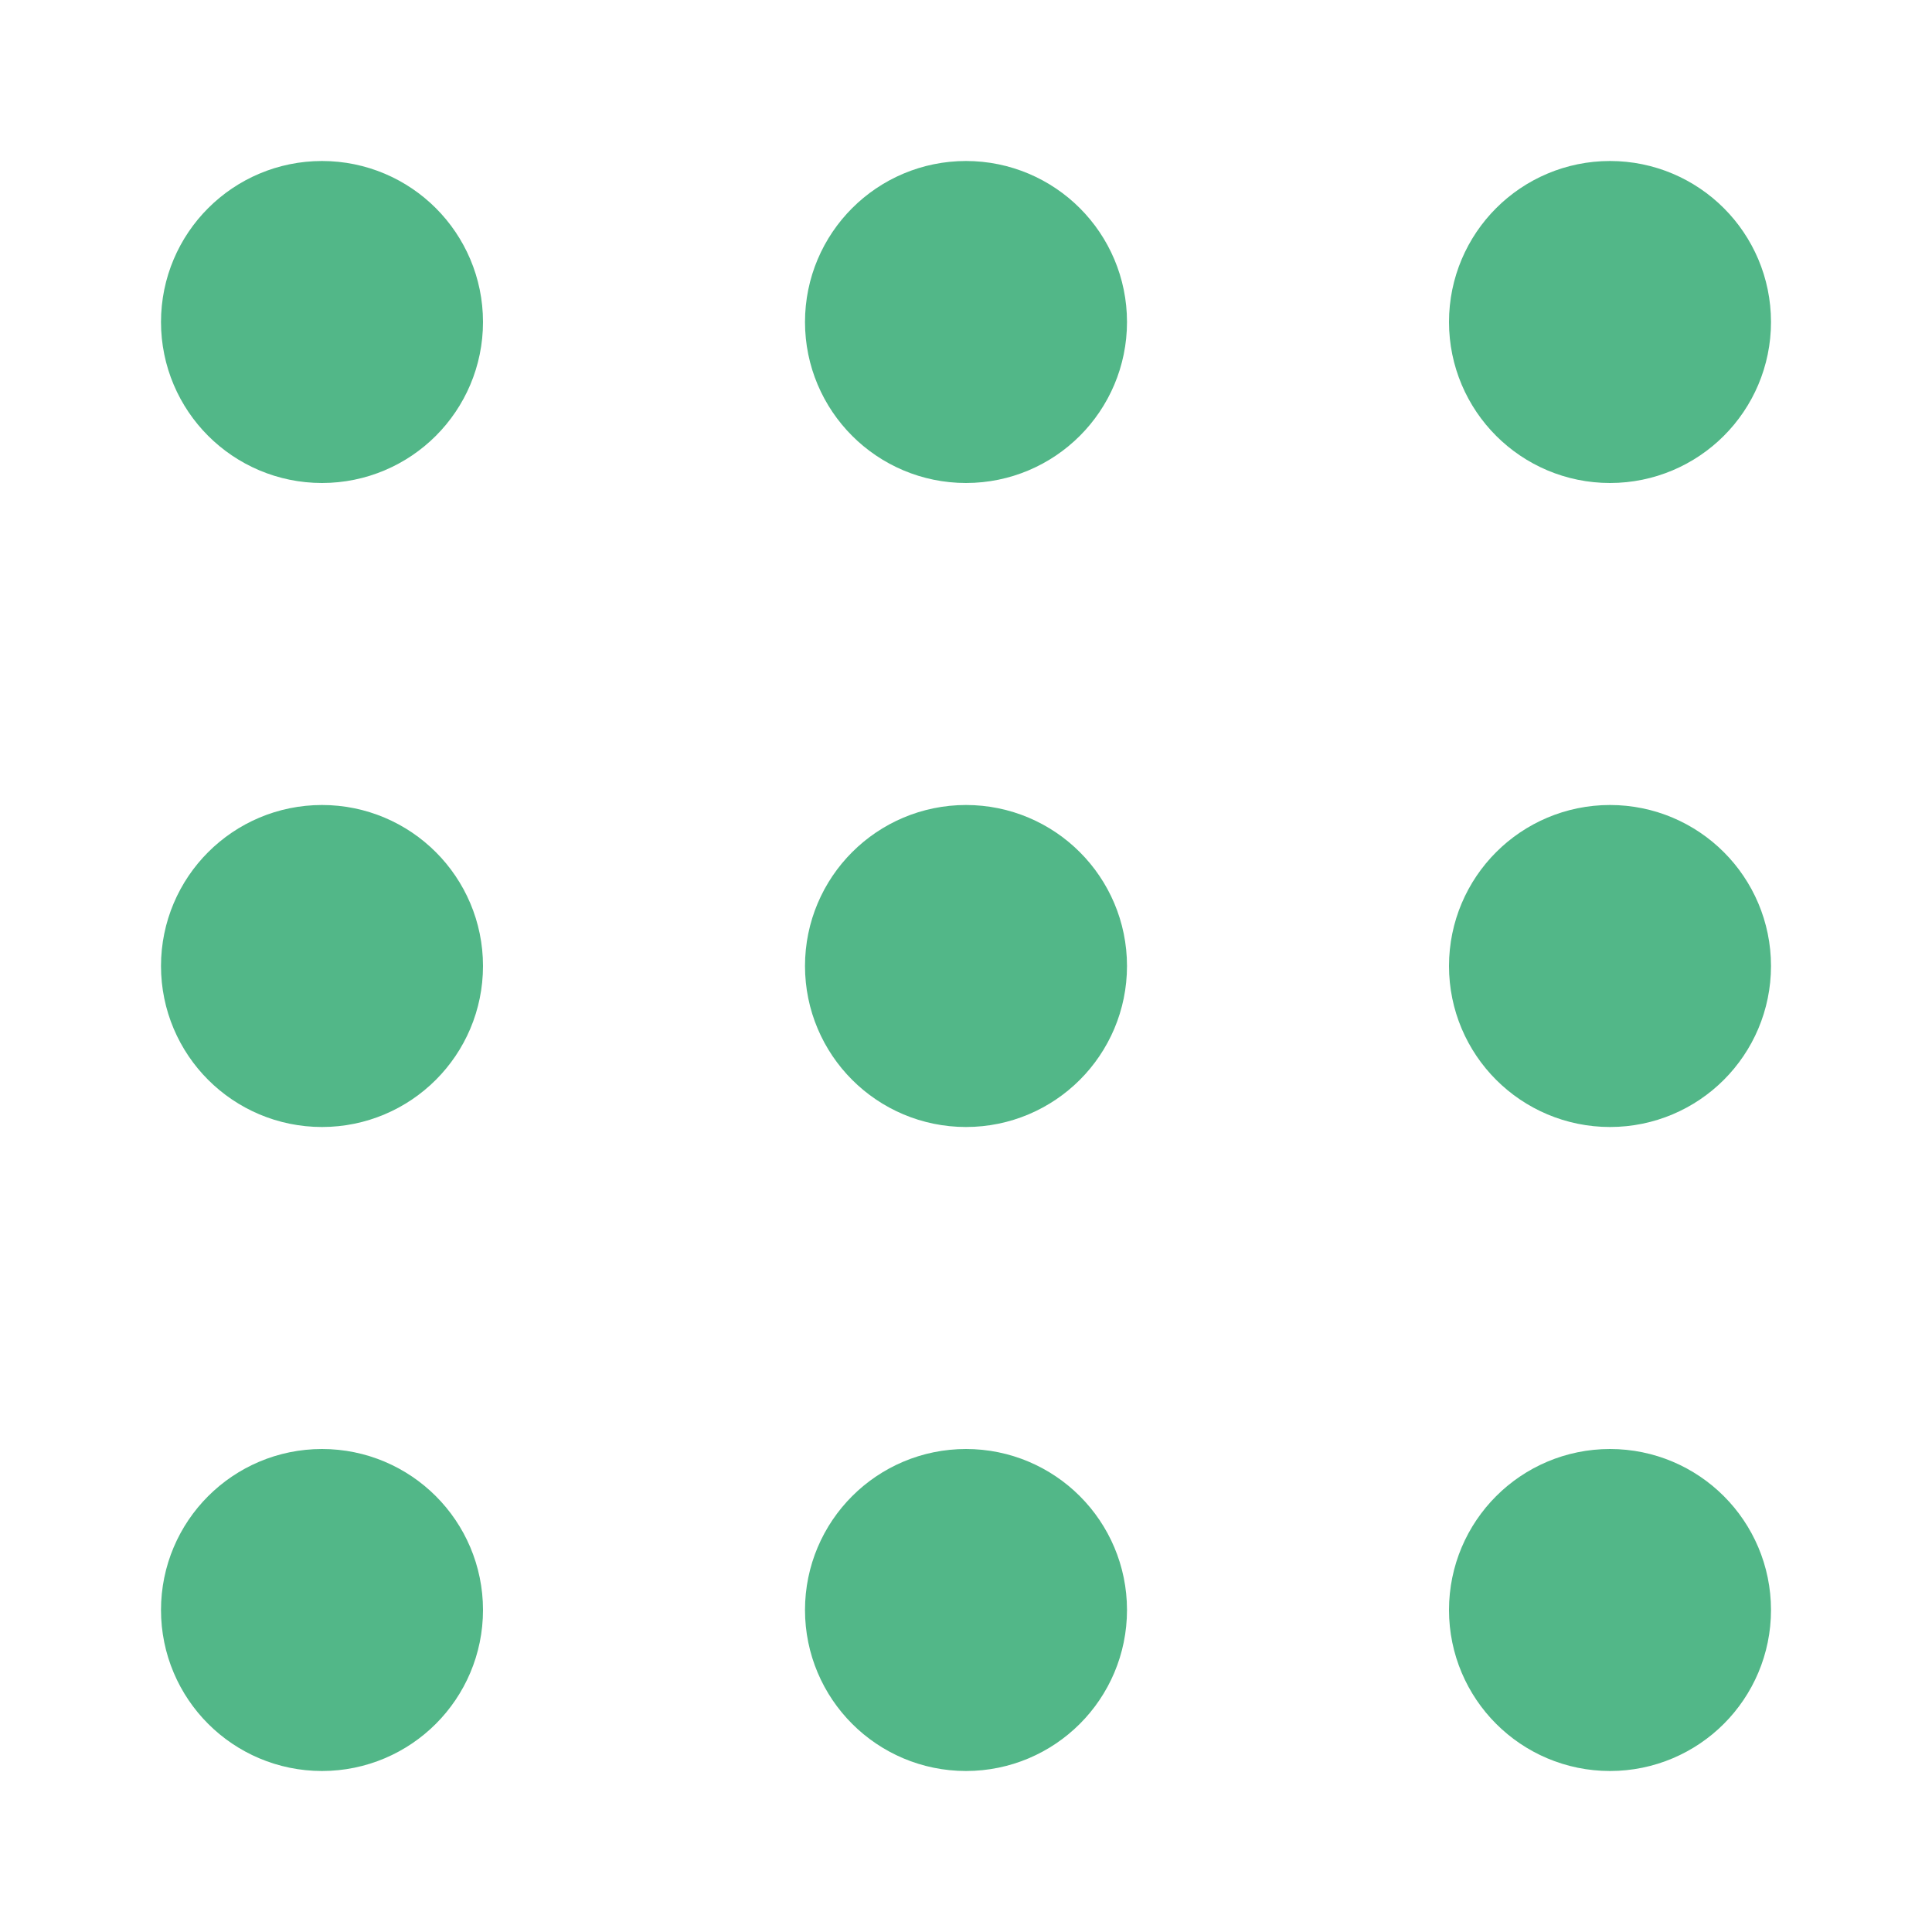 <?xml version="1.0" encoding="utf-8"?><!-- Uploaded to: SVG Repo, www.svgrepo.com, Generator: SVG Repo Mixer Tools -->
<svg width="100px" height="100px" viewBox="0 0 24 24" fill="none" xmlns="http://www.w3.org/2000/svg">
<circle cx="4" cy="4" r="1" transform="rotate(90 4 4)" stroke="#52b788" stroke-width="2"/>
<circle cx="12" cy="4" r="1" transform="rotate(90 12 4)" stroke="#52b788" stroke-width="2"/>
<circle cx="20" cy="4" r="1" transform="rotate(90 20 4)" stroke="#52b788" stroke-width="2"/>
<circle cx="4" cy="12" r="1" transform="rotate(90 4 12)" stroke="#52b788" stroke-width="2"/>
<circle cx="12" cy="12" r="1" transform="rotate(90 12 12)" stroke="#52b788" stroke-width="2"/>
<circle cx="20" cy="12" r="1" transform="rotate(90 20 12)" stroke="#52b788" stroke-width="2"/>
<circle cx="4" cy="20" r="1" transform="rotate(90 4 20)" stroke="#52b788" stroke-width="2"/>
<circle cx="12" cy="20" r="1" transform="rotate(90 12 20)" stroke="#52b788" stroke-width="2"/>
<circle cx="20" cy="20" r="1" transform="rotate(90 20 20)" stroke="#52b788" stroke-width="2"/>
</svg>
